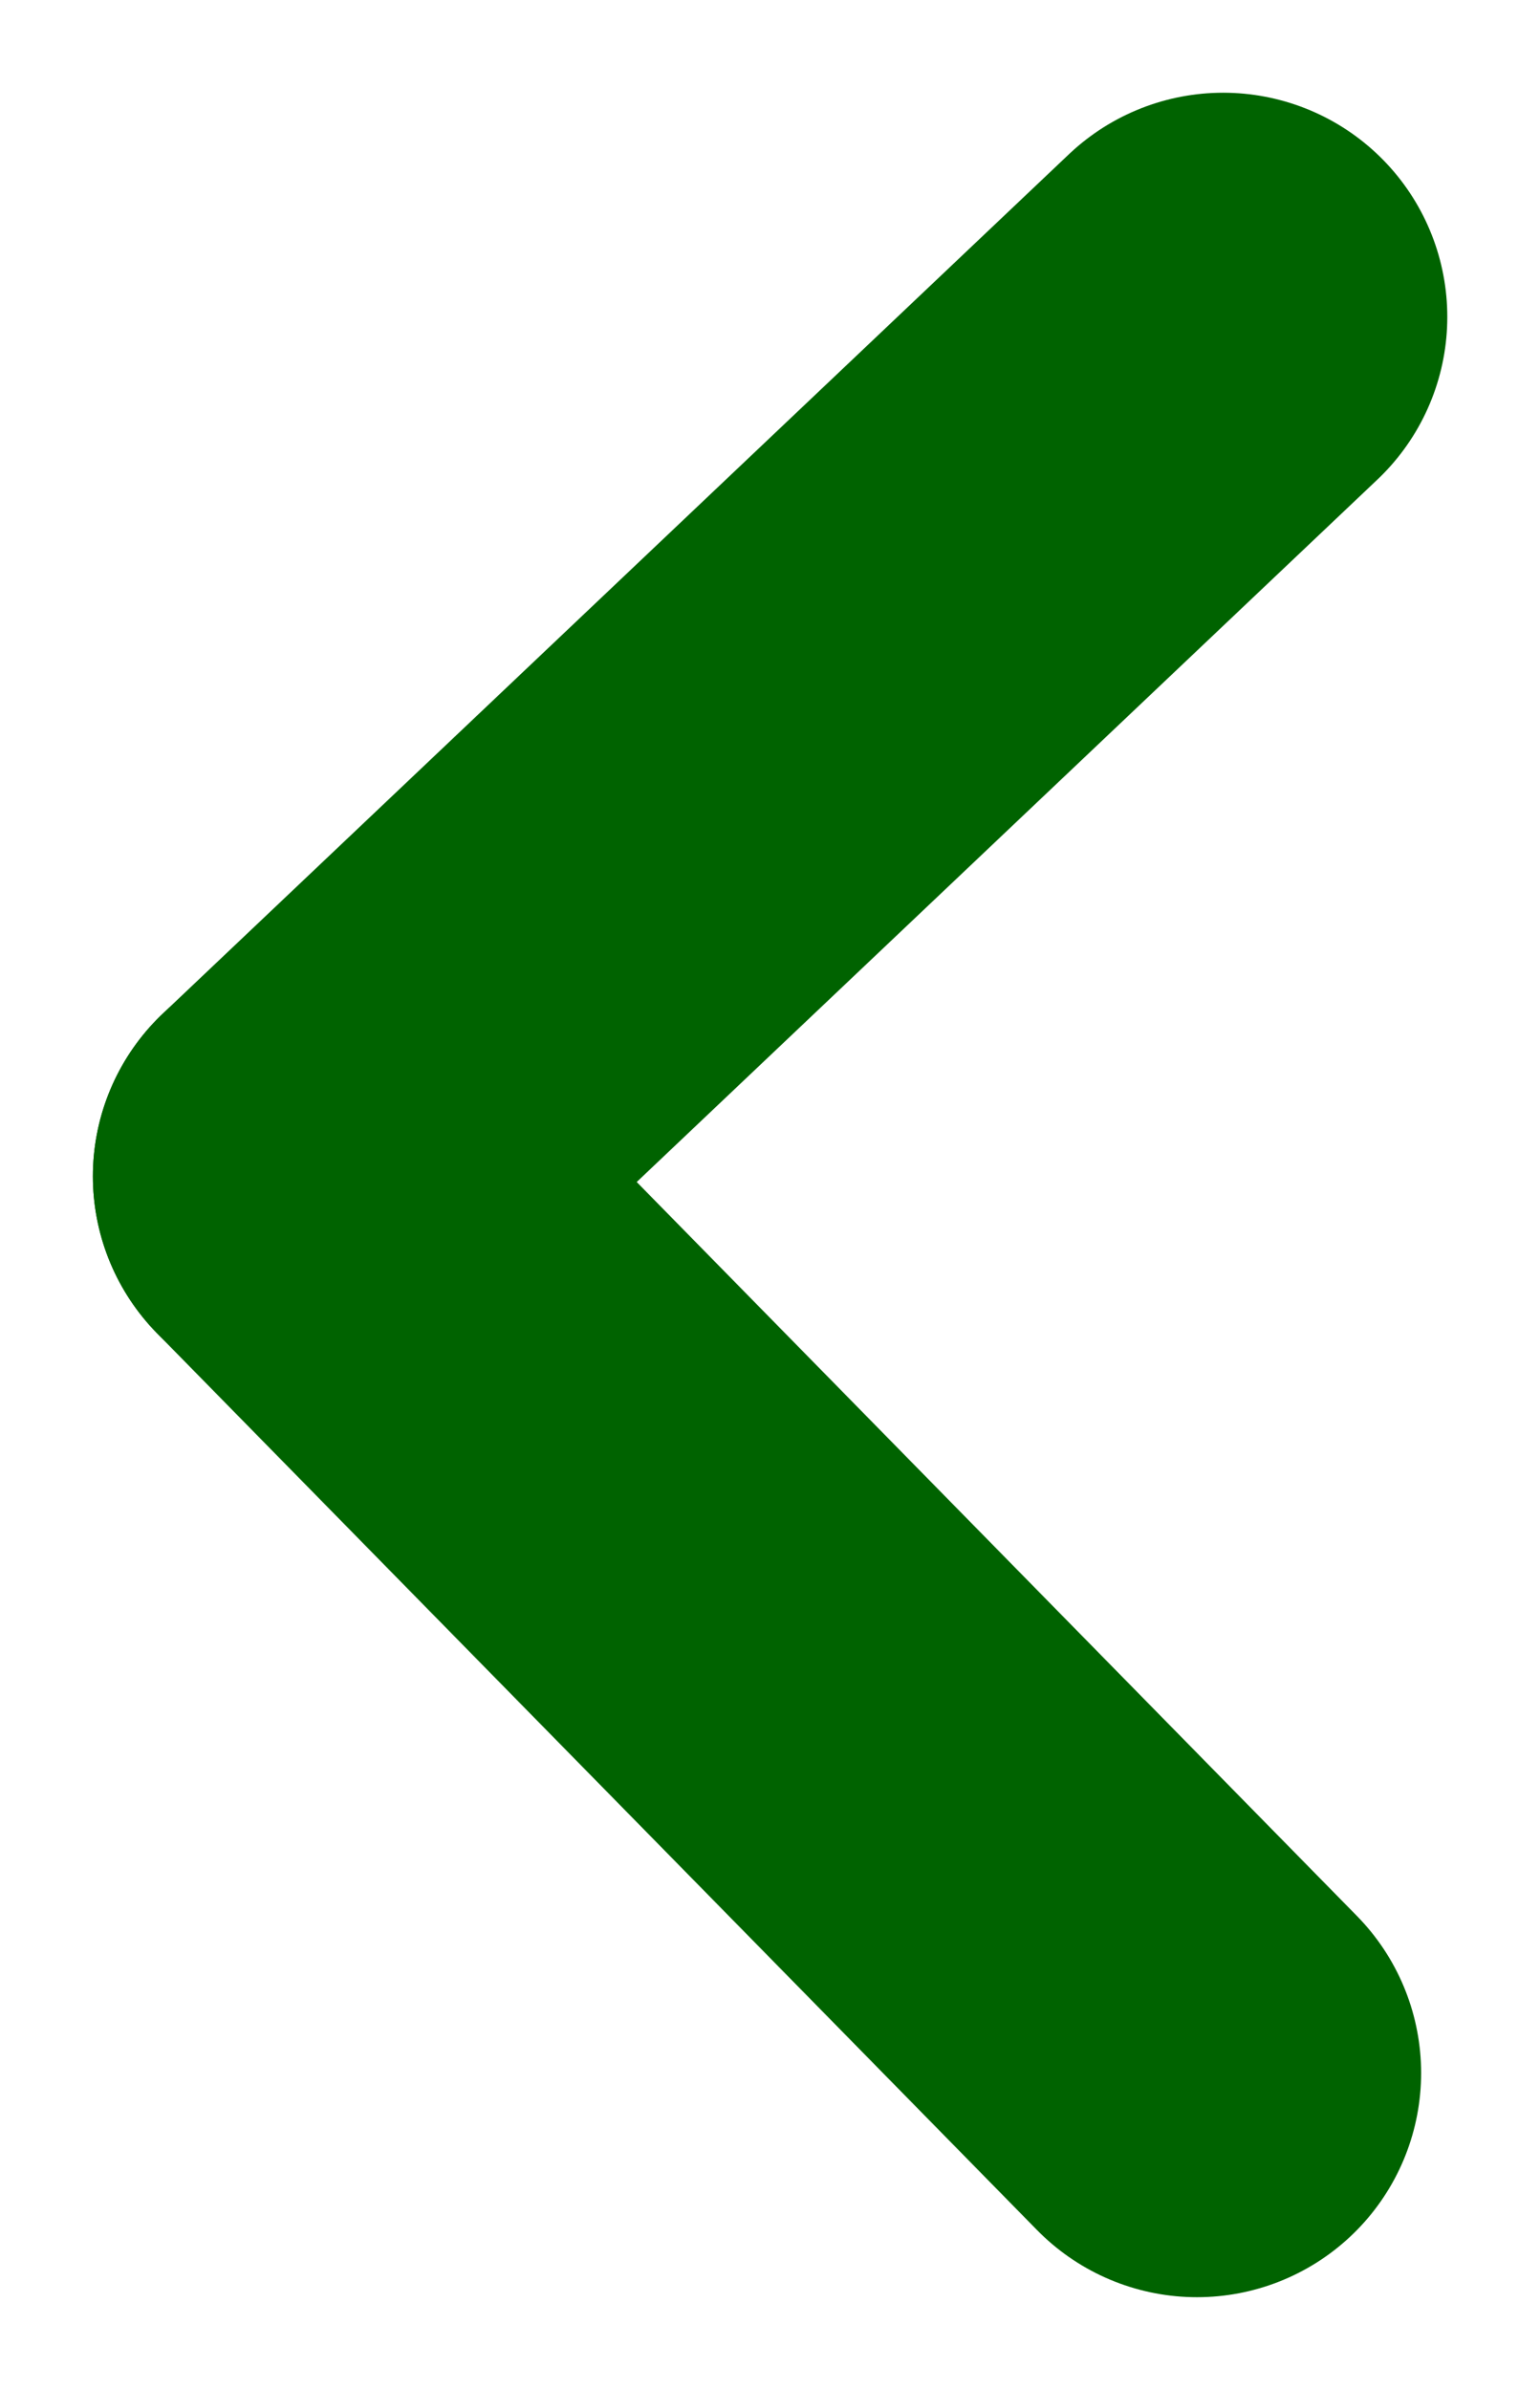 <svg xmlns="http://www.w3.org/2000/svg" width="17.177" height="26.652" viewBox="0 0 17.177 26.652">
  <g id="Group_347" data-name="Group 347" transform="translate(3.536 3.534)">
    <path id="Path_1329" data-name="Path 1329" d="M0,9.583,10.107,0" transform="translate(10.107 9.583) rotate(180)" fill="none" stroke="#006300" stroke-linecap="round" stroke-width="5"/>
    <line id="Line_25" data-name="Line 25" x1="9.815" y1="10" transform="translate(0 9.583)" fill="none" stroke="#006300" stroke-linecap="round" stroke-width="5"/>
  </g>
</svg>
